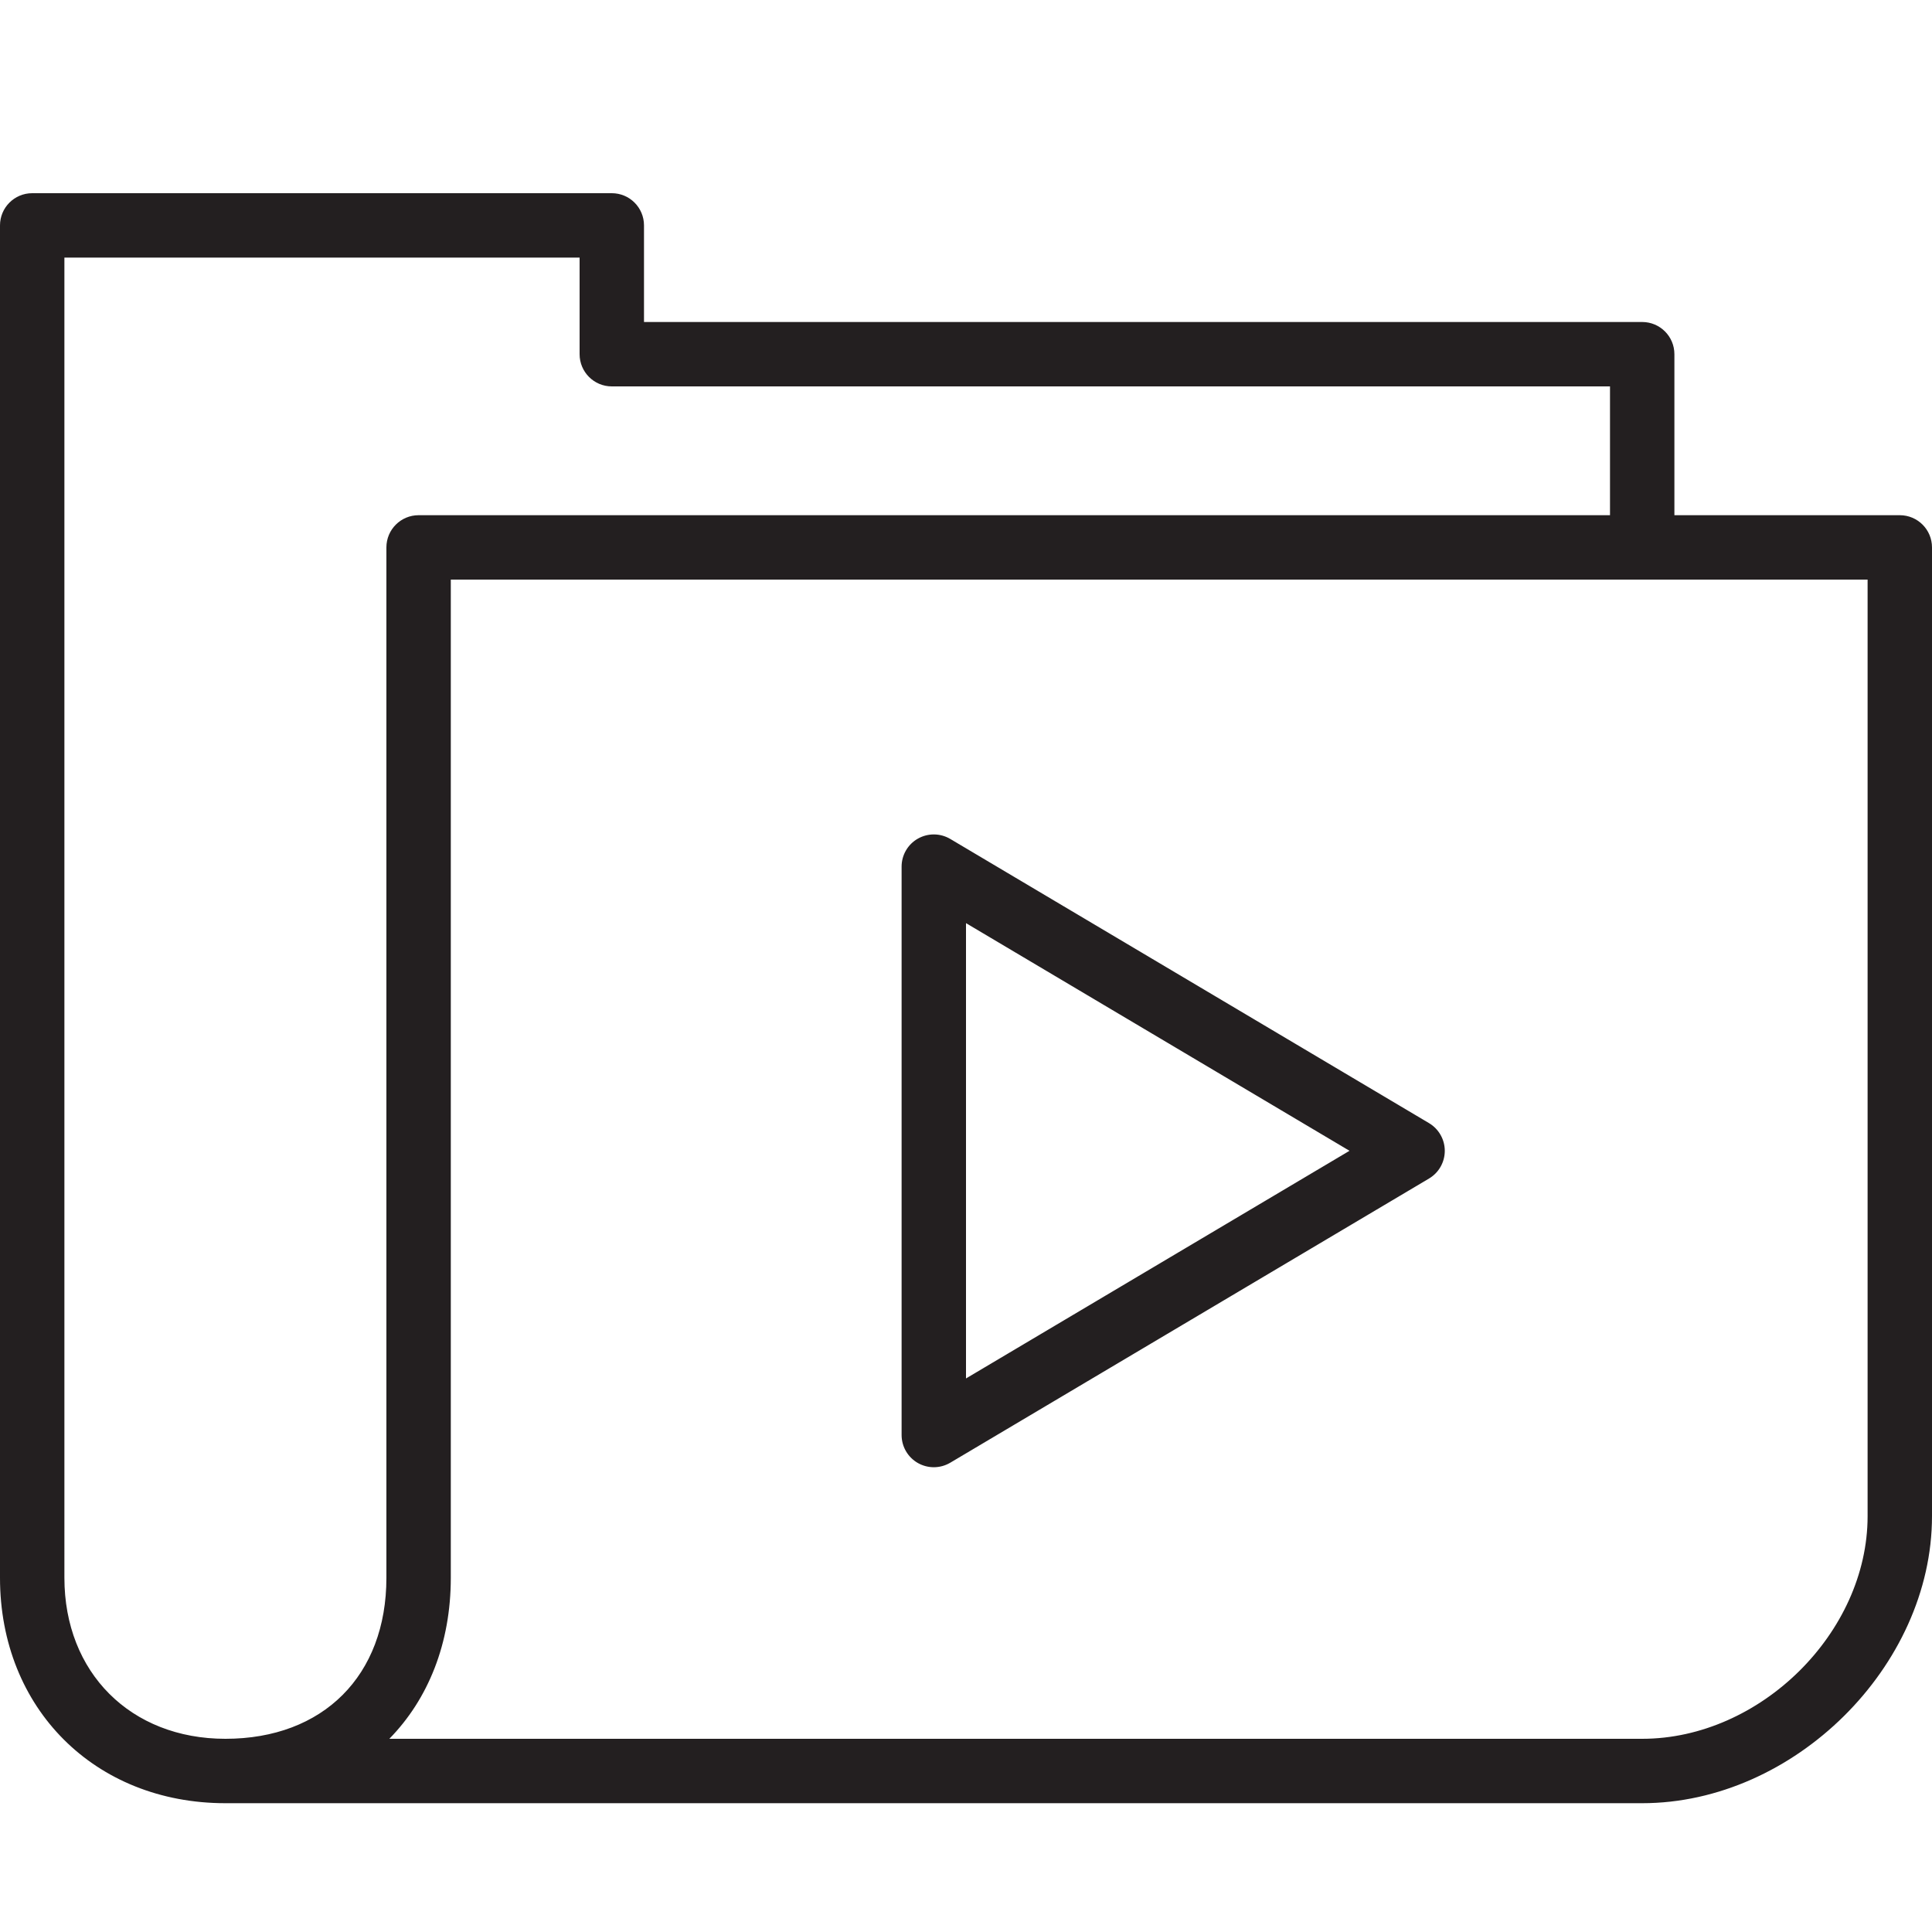 <?xml version="1.0" encoding="utf-8"?>
<!-- Generator: Adobe Illustrator 17.0.0, SVG Export Plug-In . SVG Version: 6.00 Build 0)  -->
<!DOCTYPE svg PUBLIC "-//W3C//DTD SVG 1.1//EN" "http://www.w3.org/Graphics/SVG/1.1/DTD/svg11.dtd">
<svg version="1.1" id="Layer_1" xmlns="http://www.w3.org/2000/svg" xmlns:xlink="http://www.w3.org/1999/xlink" x="0px" y="0px"
	 width="60px" height="60px" viewBox="0 0 60 60" enable-background="new 0 0 60 60" xml:space="preserve">
<g>
	<path fill="#231F20" d="M28.505,45.435c0.154,0.087,0.324,0.131,0.495,0.131c0.177,0,0.353-0.047,0.511-0.14l14.869-8.826
		c0.303-0.18,0.489-0.507,0.489-0.86c0-0.353-0.187-0.68-0.489-0.86l-14.869-8.826c-0.31-0.183-0.692-0.187-1.006-0.009
		C28.193,26.222,28,26.554,28,26.913v17.652C28,44.925,28.193,45.257,28.505,45.435z M30,28.669l11.91,7.07L30,42.809V28.669z"/>
	<path fill="#231F20" d="M59,16h-7v-5c0-0.552-0.447-1-1-1H20V7c0-0.552-0.447-1-1-1H1C0.447,6,0,6.448,0,7v42c0,4.056,2.944,7,7,7
		h44c4.71,0,9-4.248,9-8.913V17C60,16.448,59.553,16,59,16z M12,49c0,3.038-1.963,5-5,5c-2.944,0-5-2.056-5-5V8h16v3
		c0,0.552,0.447,1,1,1h31v4H13c-0.553,0-1,0.448-1,1V49z M58,47.087C58,50.705,54.663,54,51,54H12.091
		C13.298,52.768,14,51.036,14,49V18h44V47.087z"/>
</g>
</svg>
